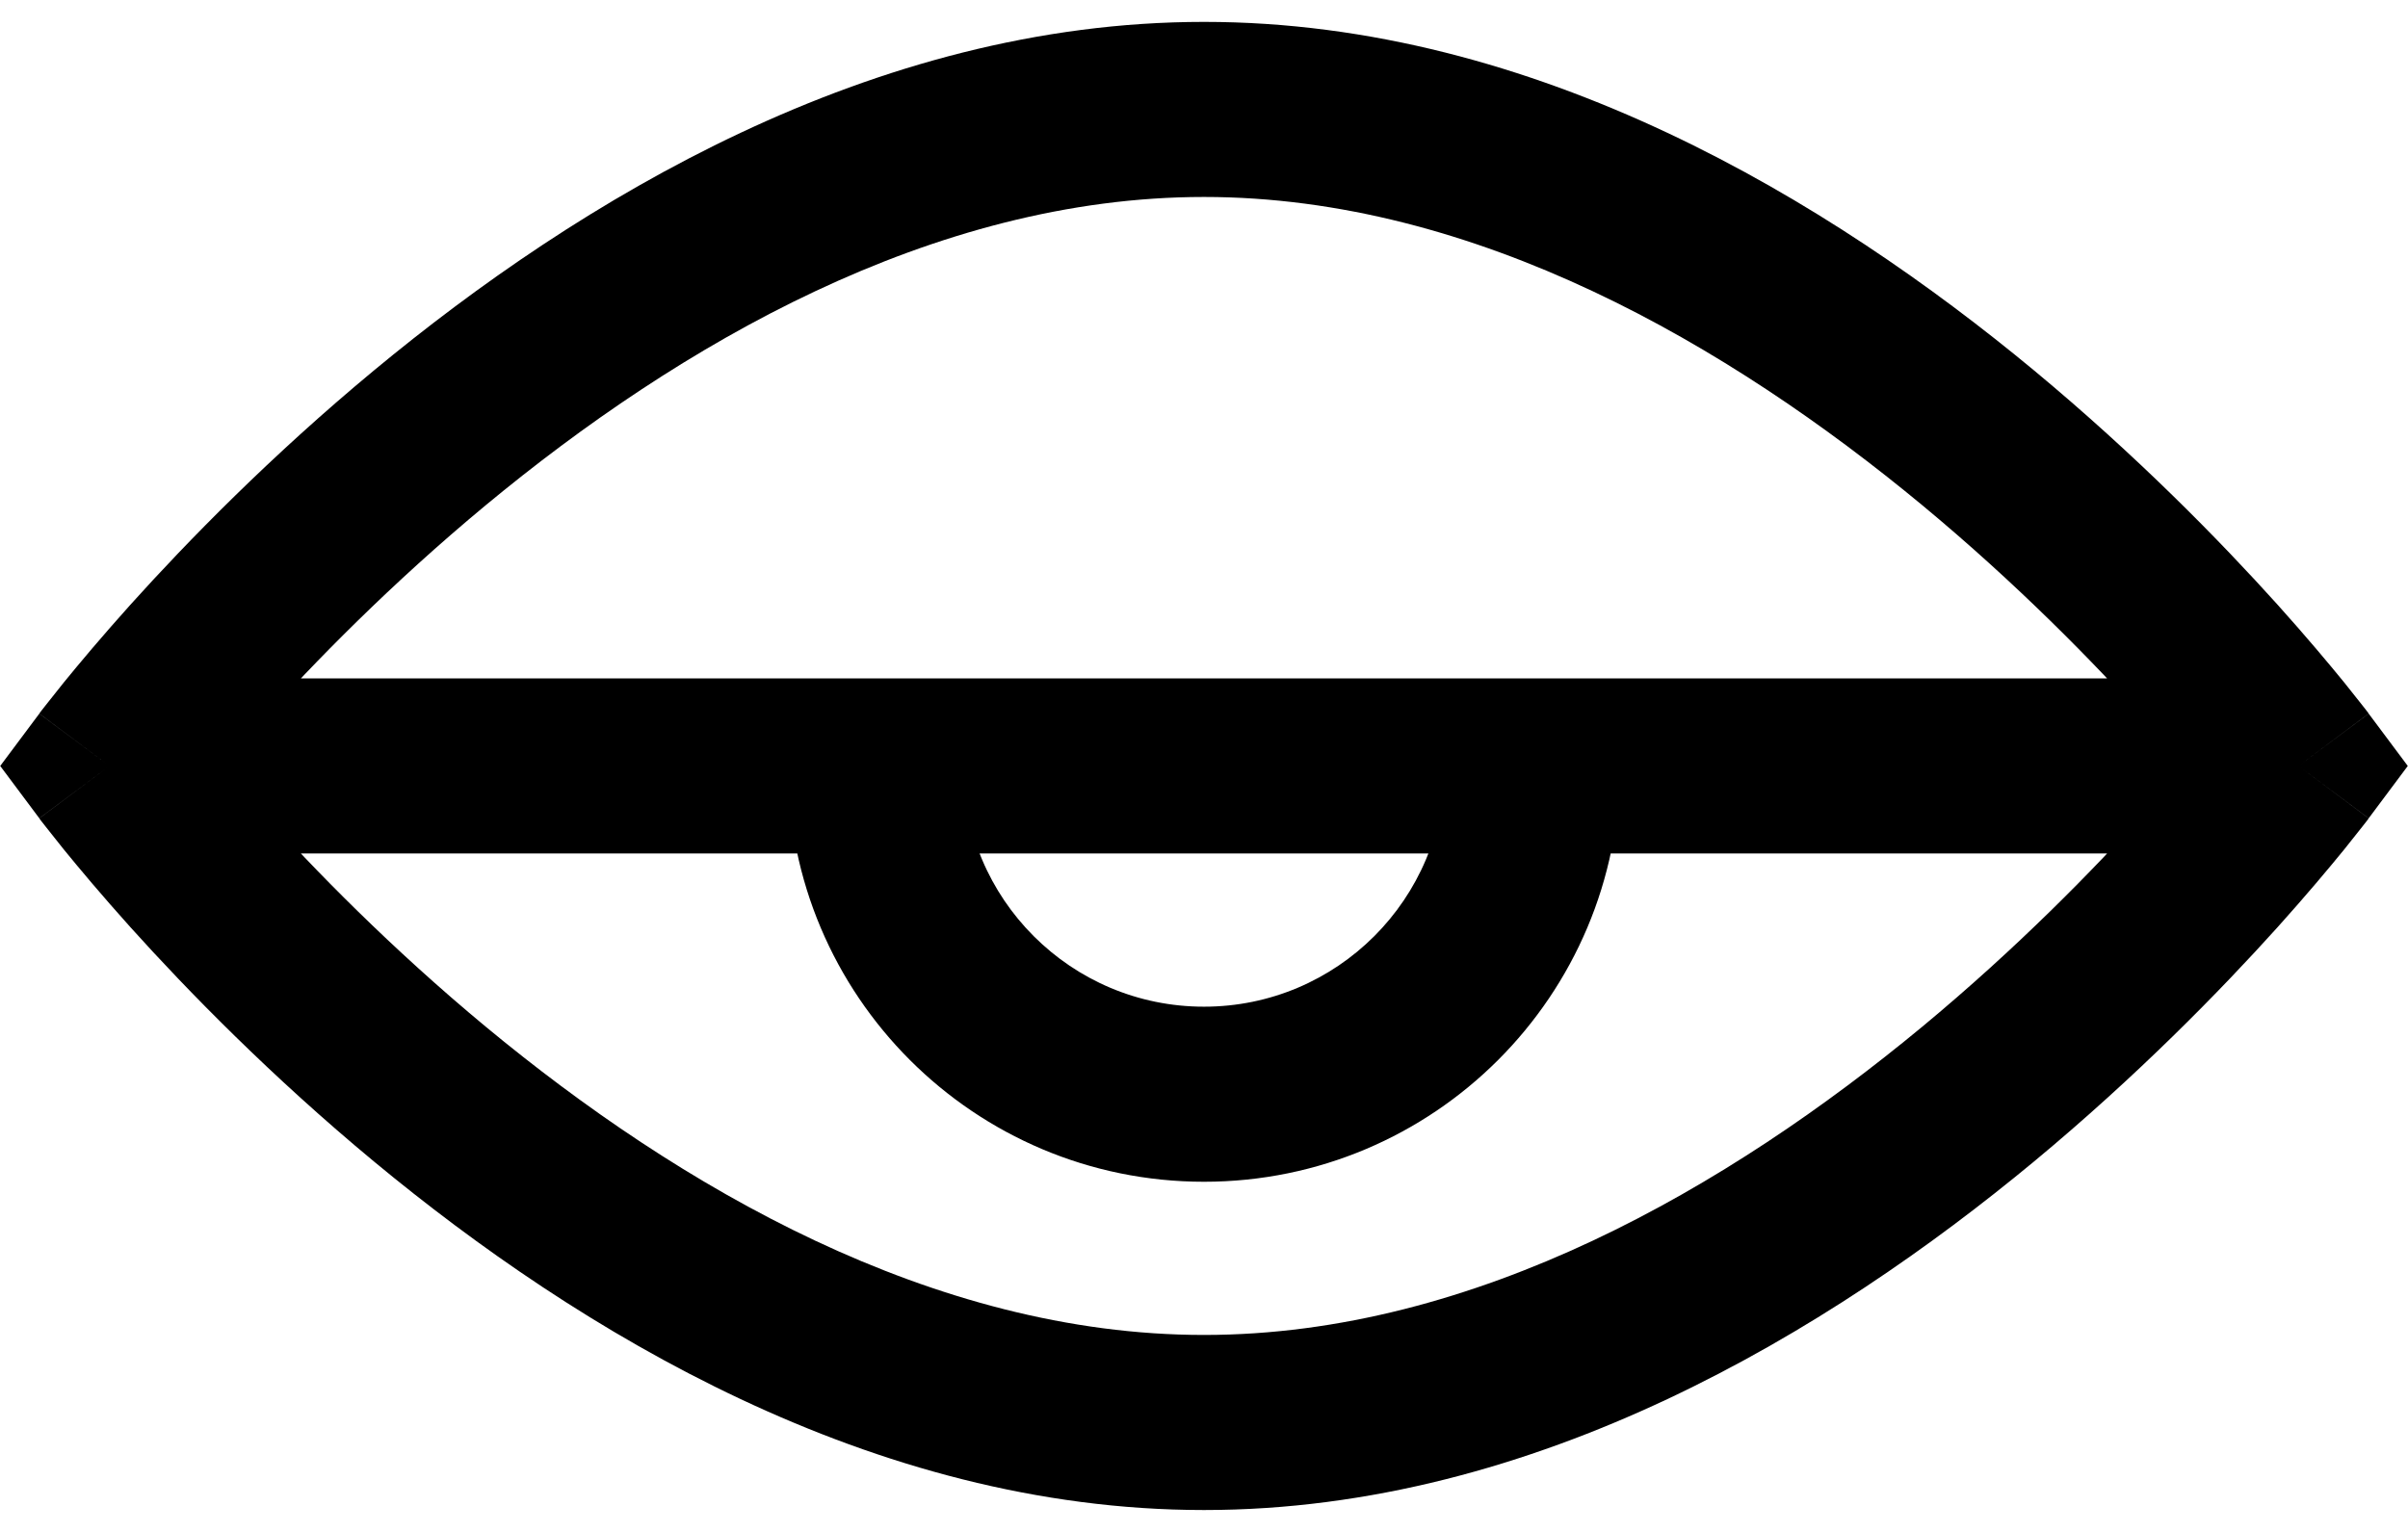 <svg width="22" height="14" viewBox="0 0 22 14" fill="none" xmlns="http://www.w3.org/2000/svg">
<path d="M21 7L21.641 7.478L21.998 7L21.641 6.522L21 7ZM1 7L0.359 6.522L0.002 7L0.359 7.478L1 7ZM21 7C20.359 6.522 20.359 6.521 20.359 6.521C20.359 6.521 20.359 6.521 20.359 6.521C20.359 6.521 20.359 6.521 20.359 6.521C20.359 6.521 20.358 6.522 20.358 6.523C20.356 6.525 20.354 6.528 20.35 6.533C20.343 6.542 20.332 6.557 20.317 6.577C20.286 6.616 20.239 6.676 20.176 6.754C20.05 6.908 19.862 7.132 19.619 7.402C19.132 7.944 18.428 8.665 17.561 9.384C15.802 10.841 13.483 12.2 11 12.2V13.8C14.04 13.8 16.72 12.159 18.582 10.616C19.523 9.835 20.284 9.056 20.809 8.473C21.072 8.18 21.277 7.935 21.418 7.762C21.488 7.675 21.543 7.606 21.58 7.558C21.599 7.534 21.613 7.515 21.624 7.502C21.629 7.495 21.633 7.49 21.636 7.486C21.637 7.484 21.638 7.482 21.639 7.481C21.64 7.48 21.64 7.48 21.64 7.479C21.641 7.479 21.641 7.479 21.641 7.479C21.641 7.479 21.641 7.478 21 7ZM11 1.8C13.483 1.8 15.802 3.159 17.561 4.616C18.428 5.335 19.132 6.056 19.619 6.598C19.862 6.868 20.05 7.092 20.176 7.246C20.239 7.324 20.286 7.384 20.317 7.423C20.332 7.443 20.343 7.458 20.35 7.467C20.354 7.472 20.356 7.475 20.358 7.477C20.358 7.478 20.359 7.479 20.359 7.479C20.359 7.479 20.359 7.479 20.359 7.479C20.359 7.479 20.359 7.479 20.359 7.479C20.359 7.479 20.359 7.478 21 7C21.641 6.522 21.641 6.521 21.641 6.521C21.641 6.521 21.641 6.521 21.64 6.521C21.64 6.52 21.64 6.52 21.639 6.519C21.638 6.518 21.637 6.516 21.636 6.514C21.633 6.51 21.629 6.505 21.624 6.498C21.613 6.485 21.599 6.466 21.58 6.442C21.543 6.394 21.488 6.325 21.418 6.238C21.277 6.065 21.072 5.82 20.809 5.527C20.284 4.944 19.523 4.165 18.582 3.384C16.72 1.841 14.04 0.2 11 0.2V1.8ZM1 7C1.641 7.478 1.641 7.479 1.641 7.479C1.641 7.479 1.641 7.479 1.641 7.479C1.641 7.479 1.641 7.479 1.641 7.479C1.641 7.479 1.641 7.478 1.642 7.477C1.644 7.475 1.646 7.472 1.65 7.467C1.657 7.458 1.668 7.443 1.683 7.423C1.714 7.384 1.761 7.324 1.824 7.246C1.95 7.092 2.138 6.868 2.381 6.598C2.868 6.056 3.572 5.335 4.439 4.616C6.198 3.159 8.517 1.8 11 1.8V0.2C7.96 0.2 5.28 1.841 3.418 3.384C2.476 4.165 1.716 4.944 1.191 5.527C0.928 5.82 0.723 6.065 0.582 6.238C0.512 6.325 0.457 6.394 0.42 6.442C0.401 6.466 0.387 6.485 0.376 6.498C0.371 6.505 0.367 6.51 0.364 6.514C0.363 6.516 0.362 6.518 0.361 6.519C0.36 6.52 0.36 6.52 0.36 6.521C0.359 6.521 0.359 6.521 0.359 6.521C0.359 6.521 0.359 6.522 1 7ZM11 12.2C8.517 12.2 6.198 10.841 4.439 9.384C3.572 8.665 2.868 7.944 2.381 7.402C2.138 7.132 1.95 6.908 1.824 6.754C1.761 6.676 1.714 6.616 1.683 6.577C1.668 6.557 1.657 6.542 1.65 6.533C1.646 6.528 1.644 6.525 1.642 6.523C1.641 6.522 1.641 6.521 1.641 6.521C1.641 6.521 1.641 6.521 1.641 6.521C1.641 6.521 1.641 6.521 1.641 6.521C1.641 6.521 1.641 6.522 1 7C0.359 7.478 0.359 7.479 0.359 7.479C0.359 7.479 0.359 7.479 0.36 7.479C0.36 7.48 0.36 7.48 0.361 7.481C0.362 7.482 0.363 7.484 0.364 7.486C0.367 7.49 0.371 7.495 0.376 7.502C0.387 7.515 0.401 7.534 0.42 7.558C0.457 7.606 0.512 7.675 0.582 7.762C0.723 7.935 0.928 8.18 1.191 8.473C1.716 9.056 2.476 9.835 3.418 10.616C5.28 12.159 7.96 13.8 11 13.8V12.2ZM1 7.8H21V6.2H1V7.8ZM13.2 7C13.2 8.215 12.215 9.2 11 9.2V10.8C13.099 10.8 14.8 9.099 14.8 7H13.2ZM11 9.2C9.785 9.2 8.8 8.215 8.8 7H7.2C7.2 9.099 8.901 10.8 11 10.8V9.2Z" fill="#1A1818" style="fill:#1A1818;fill:color(display-p3 0.102 0.094 0.094);fill-opacity:1;"/>
</svg>
